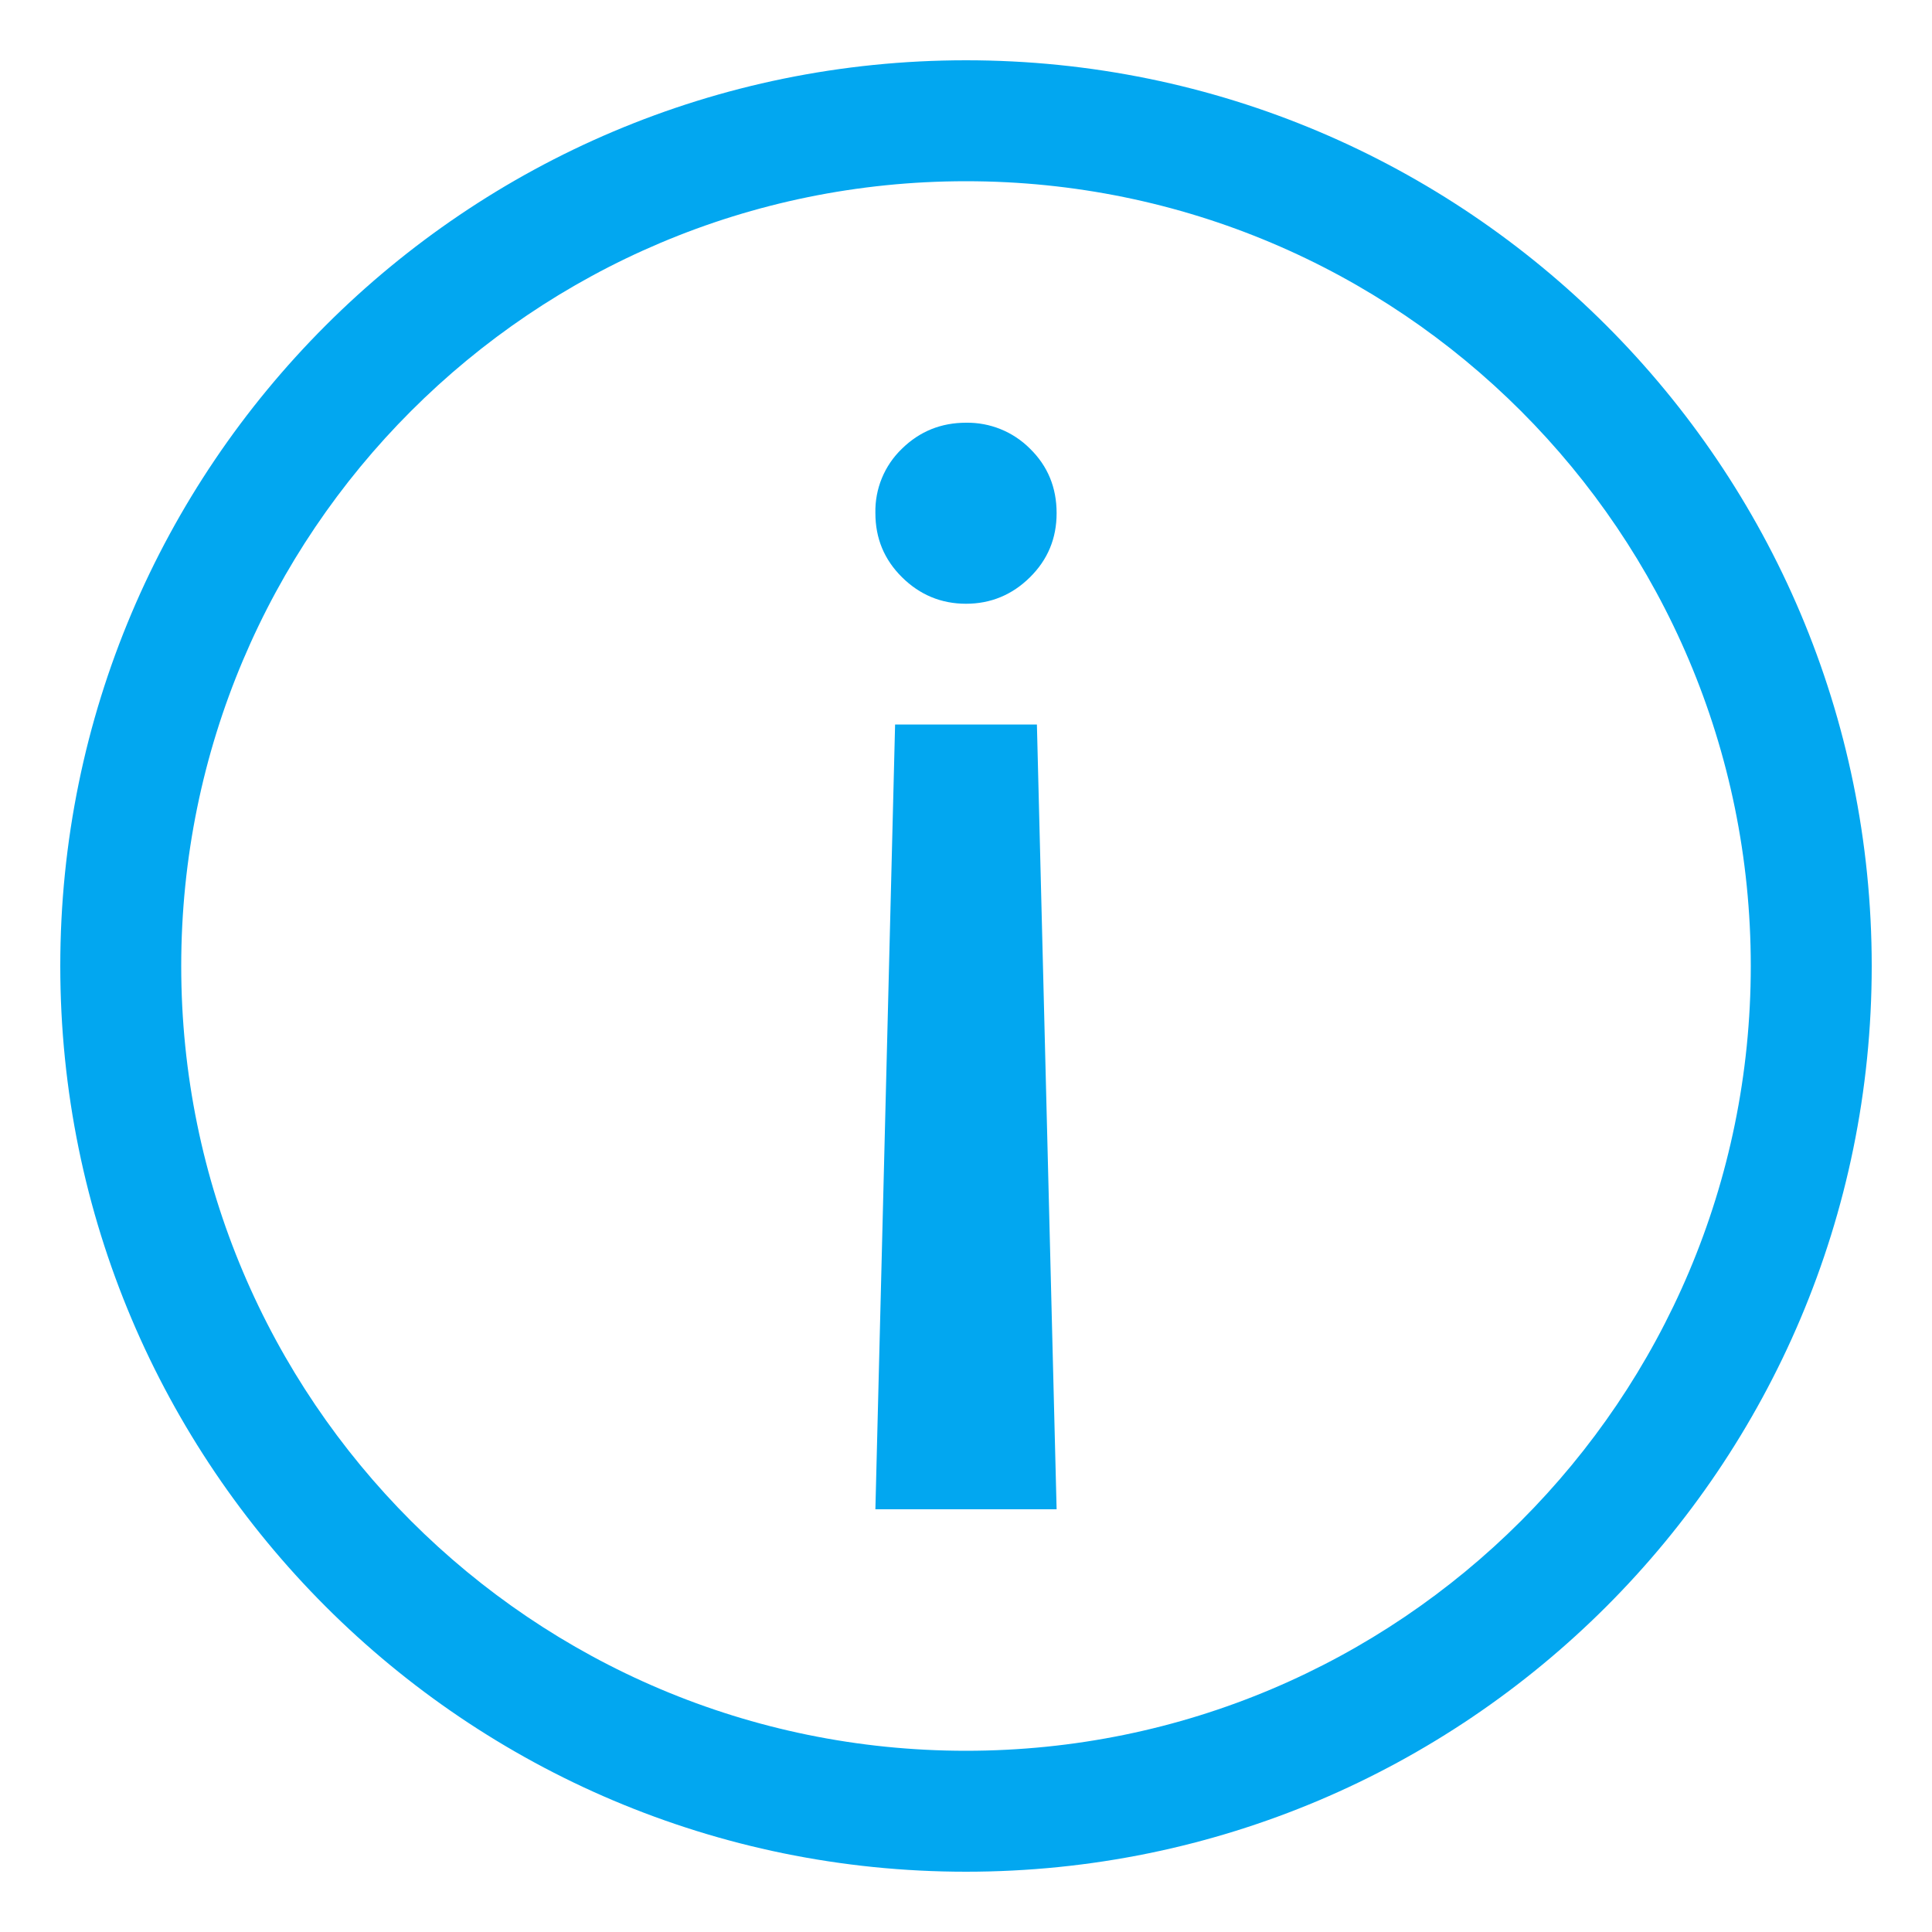﻿<?xml version="1.0" encoding="utf-8"?>
<svg version="1.1" xmlns:xlink="http://www.w3.org/1999/xlink" width="10px" height="10px" xmlns="http://www.w3.org/2000/svg">
  <g transform="matrix(1 0 0 1 -1403 -274 )">
    <path d="M 4.531 7.812  L 5.469 7.812  L 5.367 3.75  L 4.633 3.75  L 4.531 7.812  Z M 5 3.125  C 5.128 3.125  5.239 3.079  5.331 2.988  C 5.423 2.897  5.469 2.787  5.469 2.656  C 5.469 2.523  5.423 2.412  5.331 2.322  C 5.243 2.234  5.124 2.186  5 2.188  C 4.872 2.188  4.761 2.232  4.669 2.322  C 4.578 2.409  4.528 2.53  4.531 2.656  C 4.531 2.787  4.577 2.897  4.669 2.988  C 4.761 3.079  4.872 3.125  5 3.125  Z M 9.688 5  C 9.688 2.411  7.589 0.312  5 0.312  C 2.411 0.312  0.312 2.411  0.312 5  C 0.312 7.589  2.411 9.688  5 9.688  C 7.589 9.688  9.688 7.589  9.688 5  Z M 0.938 5  C 0.938 2.756  2.756 0.938  5 0.938  C 7.244 0.938  9.062 2.756  9.062 5  C 9.062 7.244  7.244 9.062  5 9.062  C 2.756 9.062  0.938 7.244  0.938 5  Z " fill-rule="nonzero" fill="#02a7f0" stroke="none" transform="matrix(1 0 0 1 1403 274 )" />
  </g>
</svg>